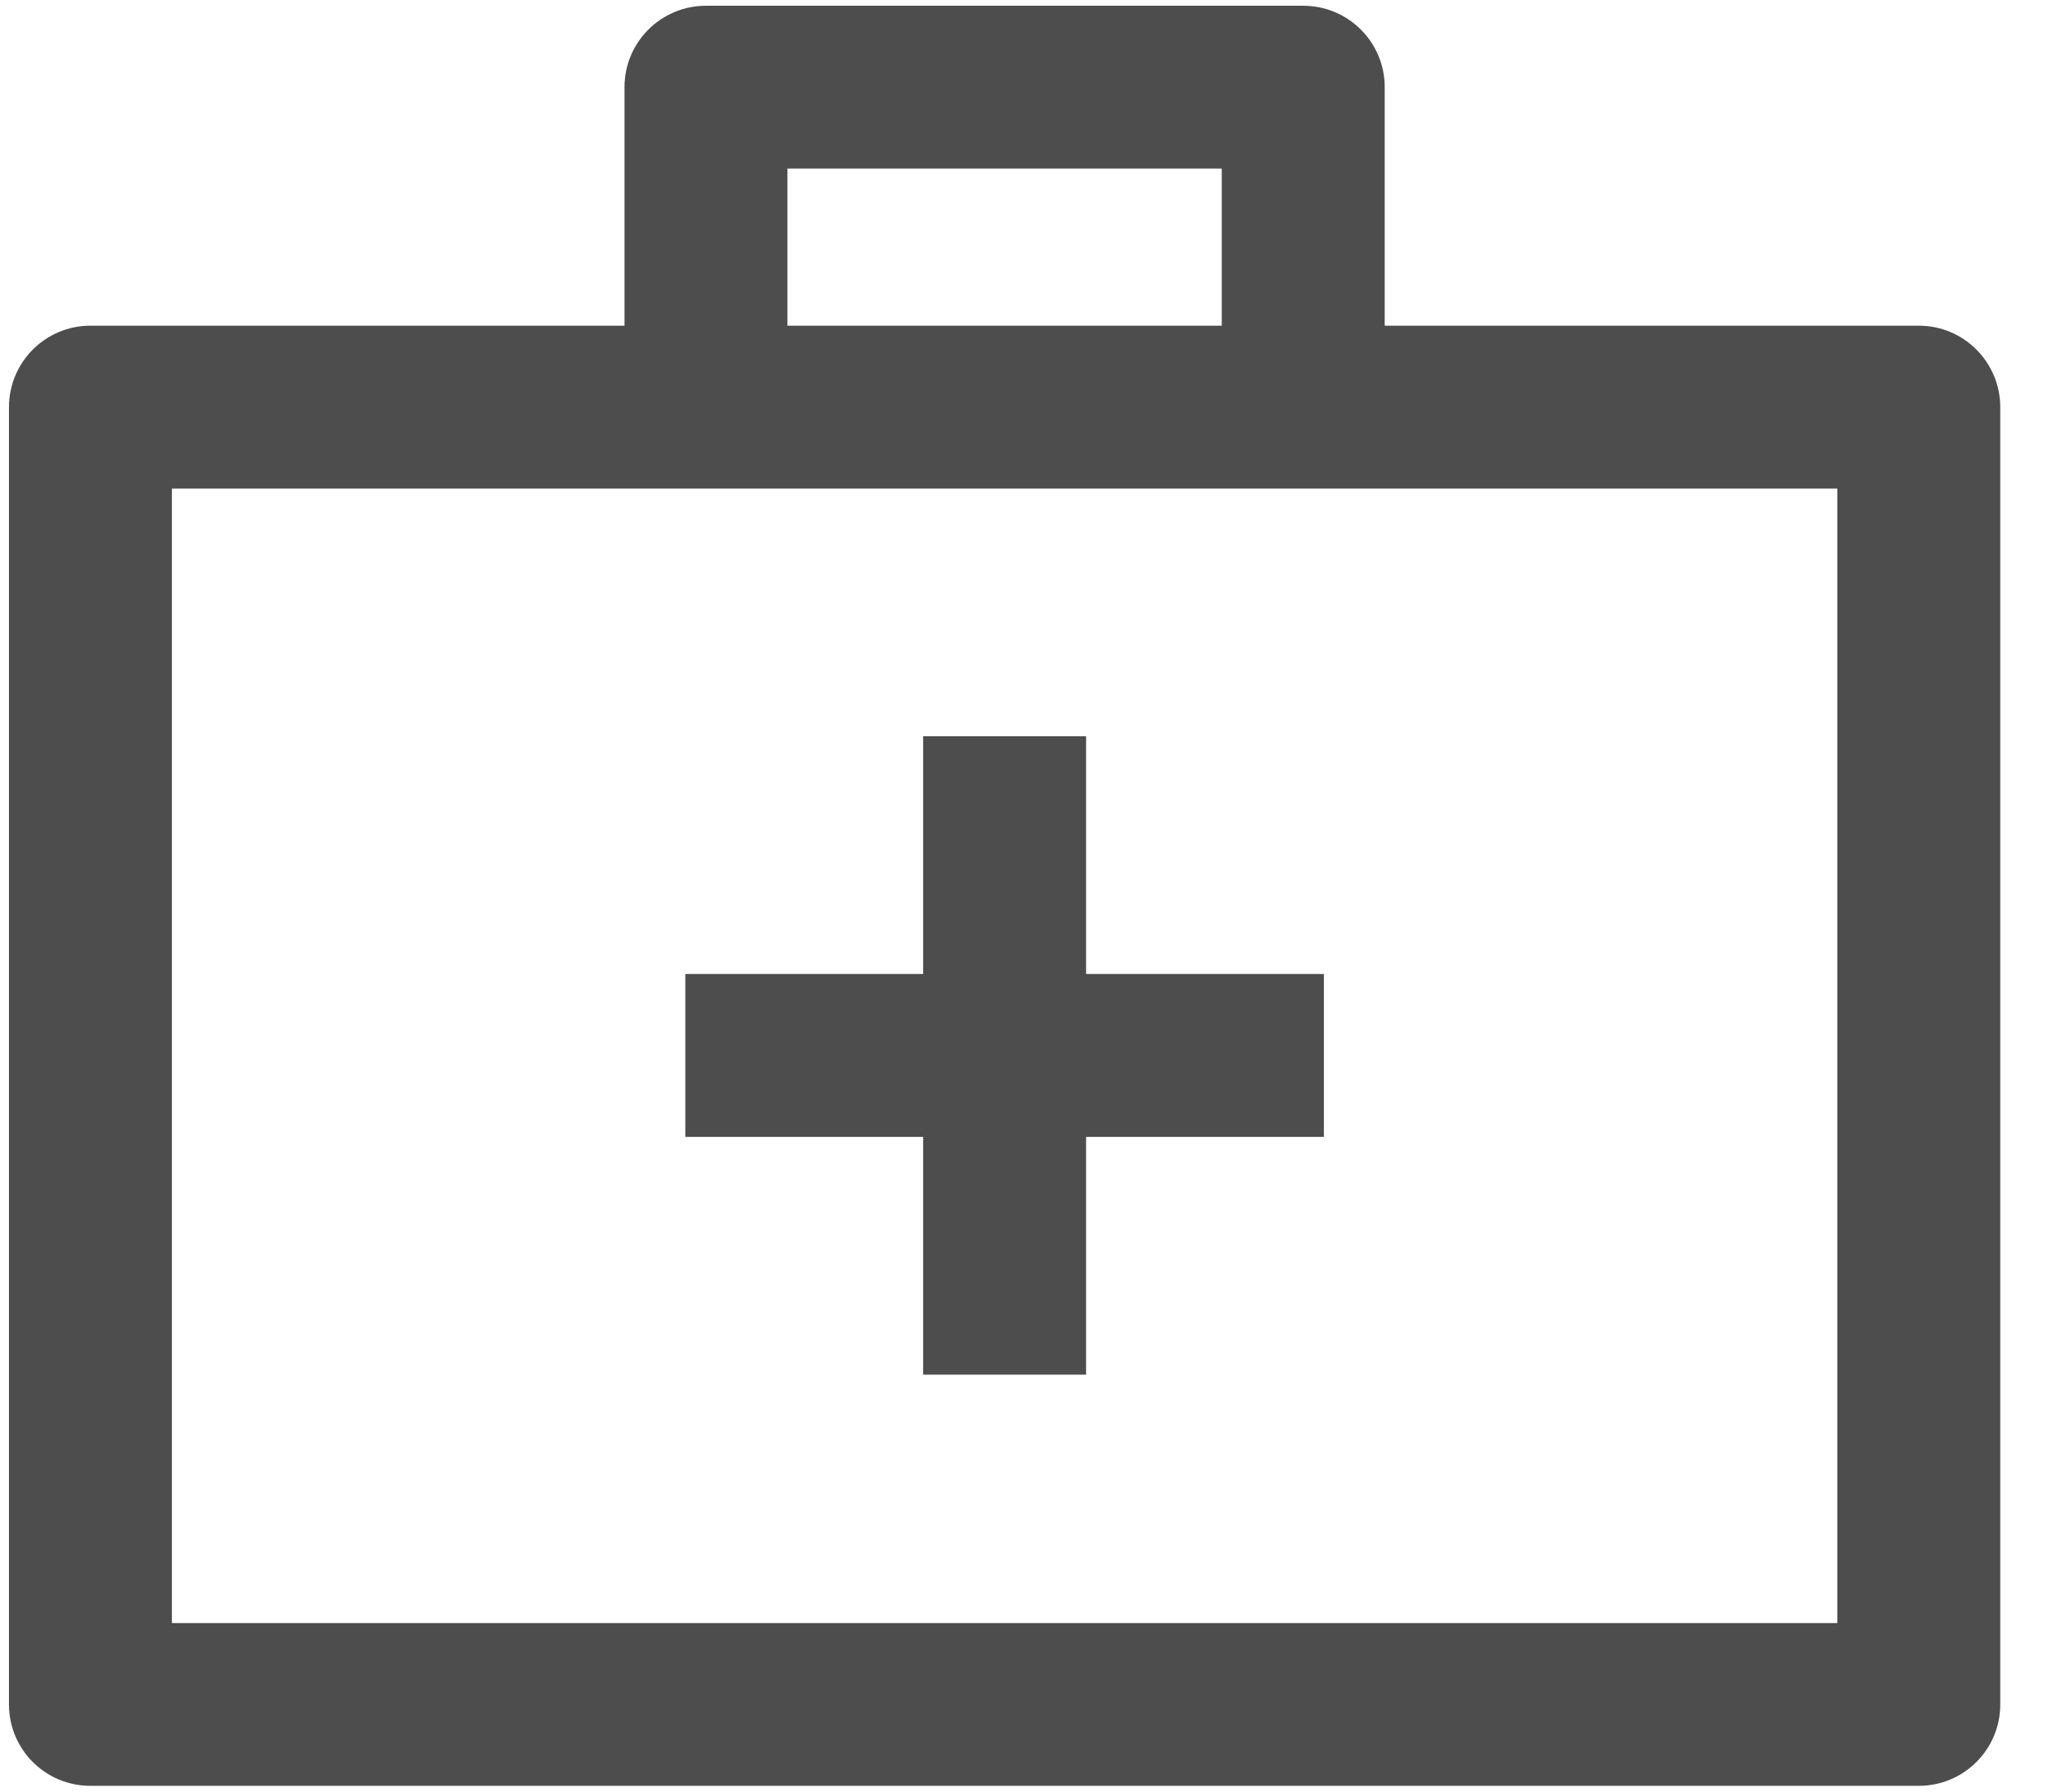 <?xml version="1.0" encoding="UTF-8"?>
<svg width="16px" height="14px" viewBox="0 0 16 14" version="1.1" xmlns="http://www.w3.org/2000/svg" xmlns:xlink="http://www.w3.org/1999/xlink">
    <!-- Generator: Sketch 46.2 (44496) - http://www.bohemiancoding.com/sketch -->
    <title>noun_1146350</title>
    <desc>Created with Sketch.</desc>
    <defs></defs>
    <g id="Quotes" stroke="none" stroke-width="1" fill="none" fill-rule="evenodd">
        <g id="Comparison---Desktop" transform="translate(-396, -1471)" fill-rule="nonzero" fill="#4D4D4D">
            <g id="Result-1" transform="translate(71, 1354)">
                <g id="Dividers" transform="translate(127, 39)">
                    <g id="Group" transform="translate(197, 5)">
                        <g id="Policy-Type" transform="translate(0, 22)">
                            <g id="Group-4" transform="translate(1, 49)">
                                <g id="noun_1146350" transform="translate(0, 2)">
                                    <path d="M14.991,2.545 L10.818,2.545 L10.818,0.681 C10.818,0.329 10.533,0.045 10.182,0.045 L5.515,0.045 C5.164,0.045 4.879,0.329 4.879,0.681 L4.879,2.545 L0.706,2.545 C0.355,2.545 0.07,2.83 0.07,3.182 L0.07,13.319 C0.07,13.671 0.355,13.955 0.706,13.955 L14.991,13.955 C15.342,13.955 15.627,13.671 15.627,13.319 L15.627,3.182 C15.627,2.83 15.342,2.545 14.991,2.545 Z M6.152,1.317 L9.545,1.317 L9.545,2.545 L6.152,2.545 L6.152,1.317 Z M14.354,12.683 L1.343,12.683 L1.343,3.818 L14.354,3.818 L14.354,12.683 Z" id="Shape"></path>
                                    <polygon id="Shape" points="8.485 5.753 7.212 5.753 7.212 7.611 5.354 7.611 5.354 8.884 7.212 8.884 7.212 10.742 8.485 10.742 8.485 8.884 10.343 8.884 10.343 7.611 8.485 7.611"></polygon>
                                </g>
                            </g>
                        </g>
                    </g>
                </g>
            </g>
        </g>
    </g>
</svg>
